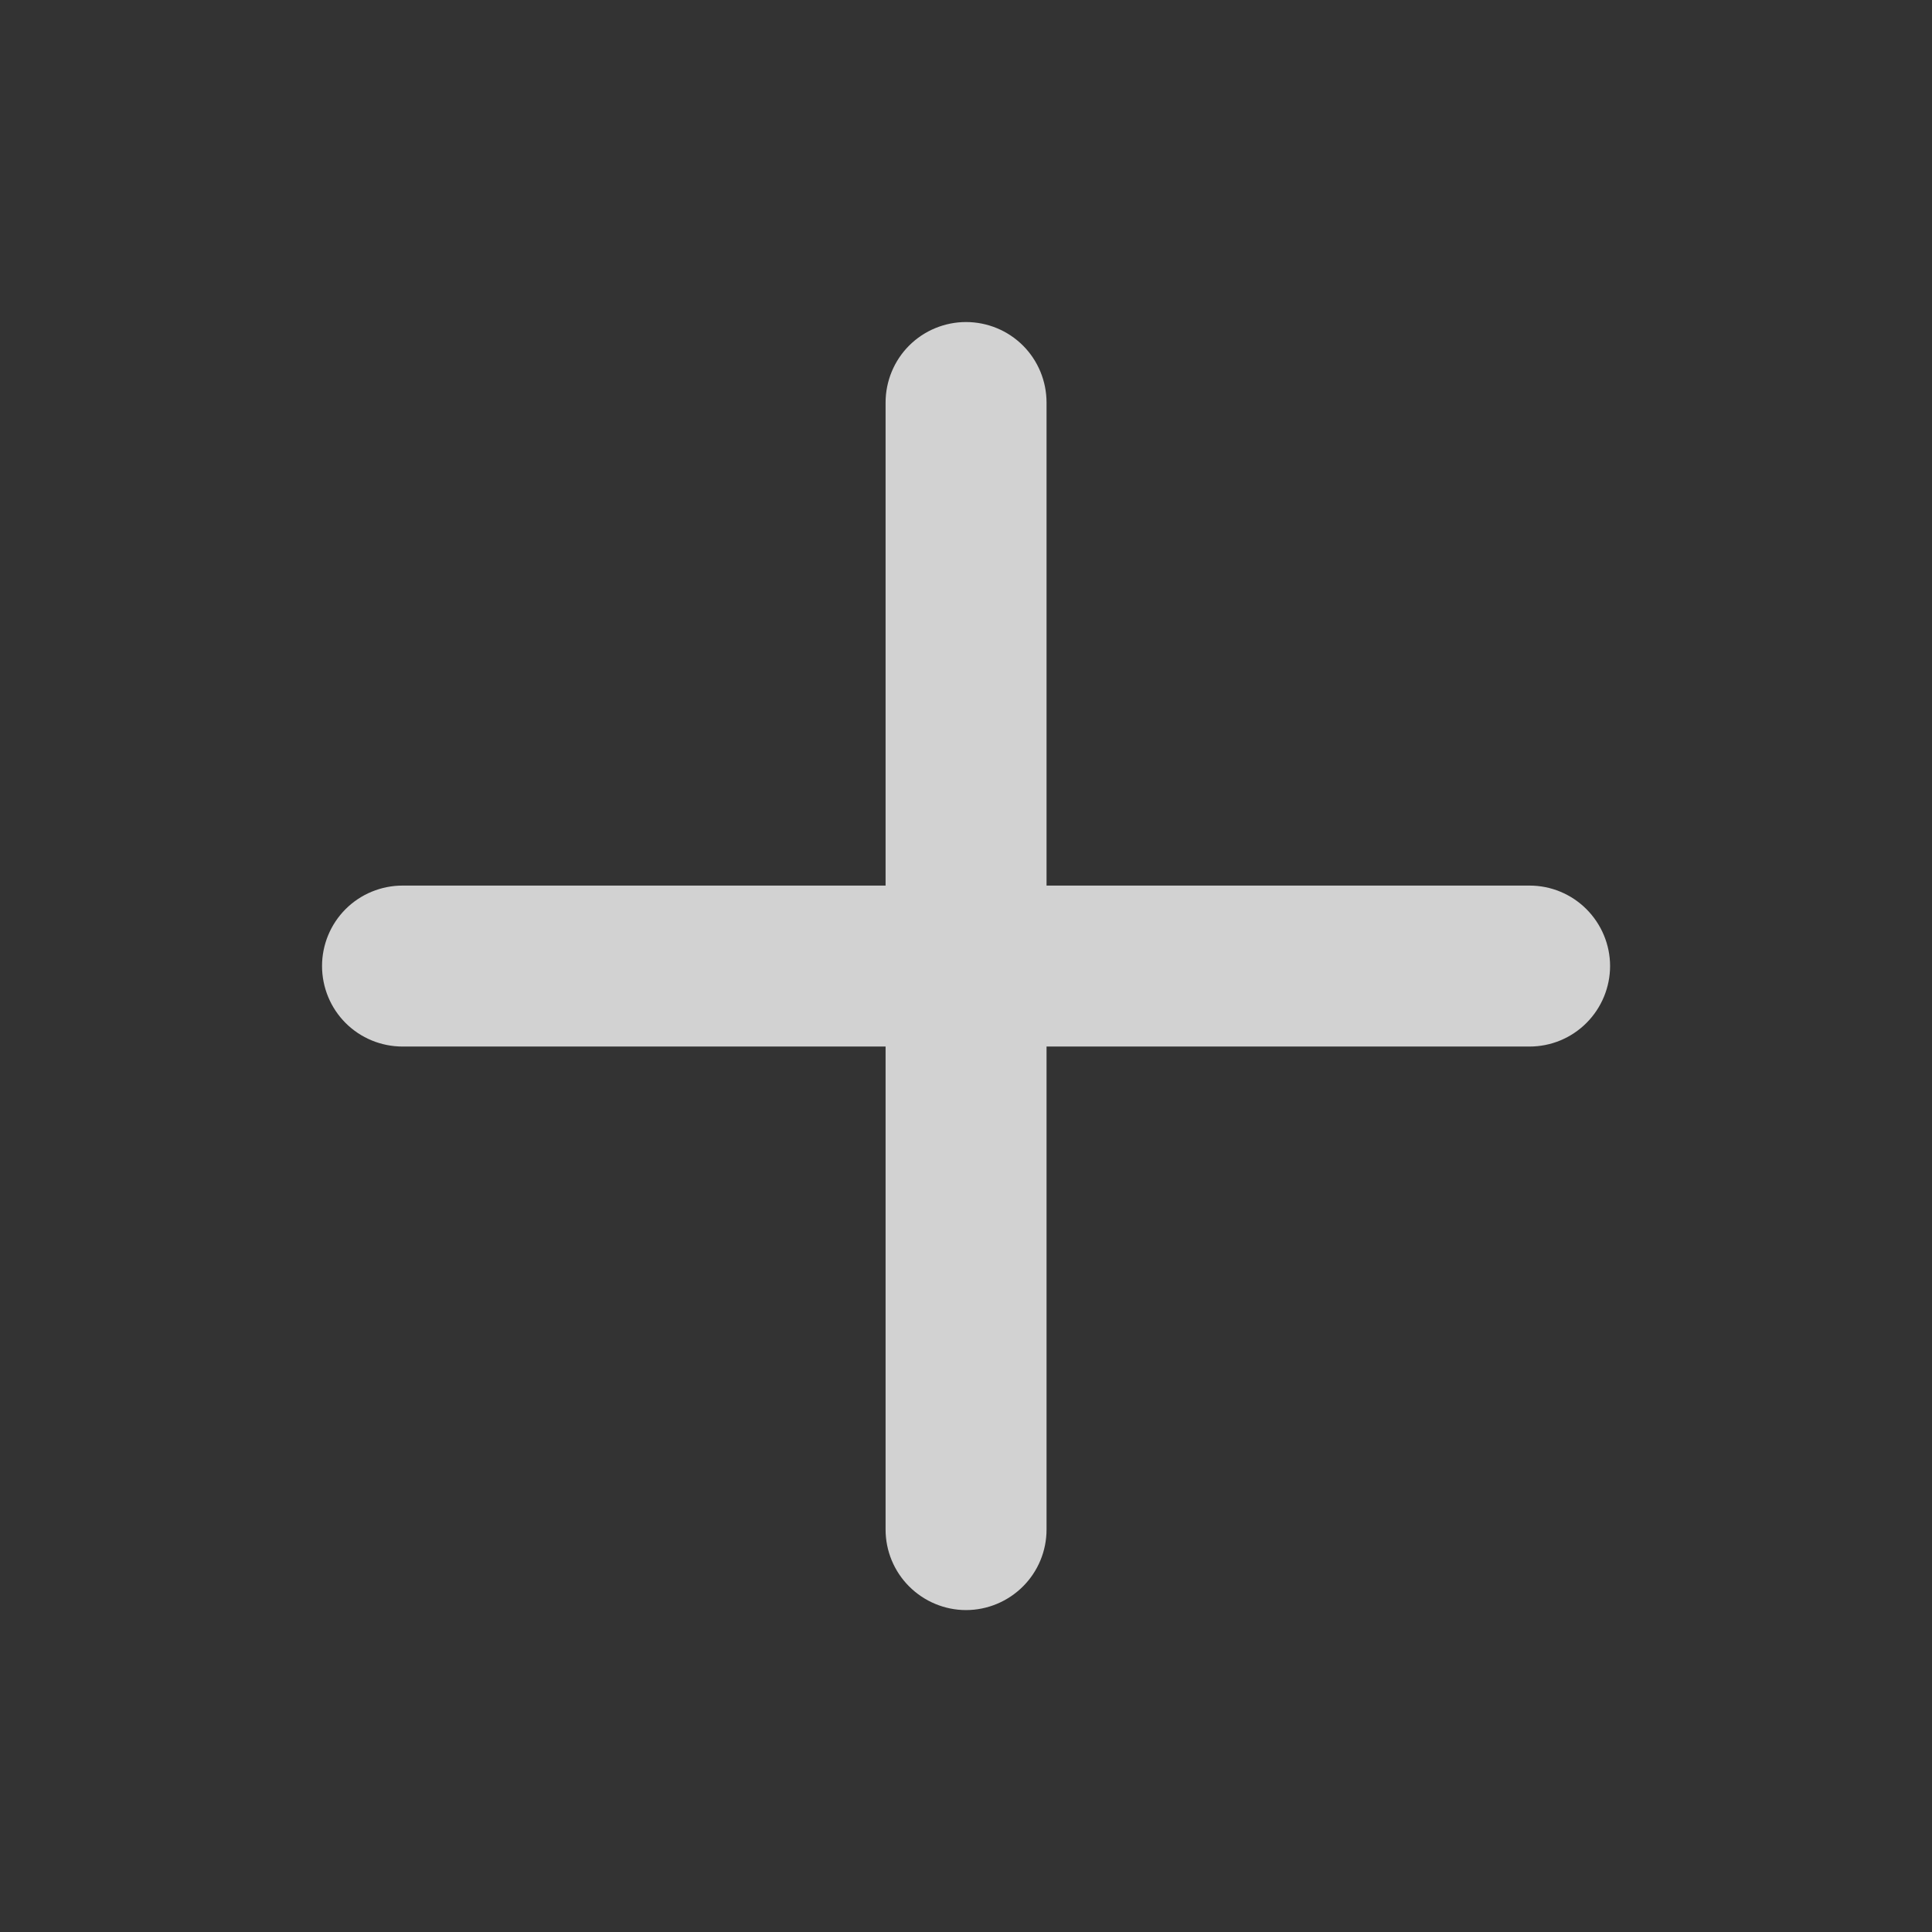 <svg width="16" height="16" viewBox="0 0 16 16" fill="none" xmlns="http://www.w3.org/2000/svg">
<rect x="0" y="0" width="16" height="16" fill="#333333" stroke="none"/>
<path d="M12.667 7.334H8.667V3.334C8.667 3.157 8.597 2.987 8.472 2.862C8.347 2.737 8.177 2.667 8 2.667C7.824 2.667 7.654 2.737 7.529 2.862C7.404 2.987 7.334 3.157 7.334 3.334V7.334H3.334C3.157 7.334 2.987 7.404 2.862 7.529C2.737 7.654 2.667 7.824 2.667 8C2.667 8.177 2.737 8.347 2.862 8.472C2.987 8.597 3.157 8.667 3.334 8.667H7.334V12.667C7.334 12.844 7.404 13.013 7.529 13.138C7.654 13.263 7.824 13.334 8 13.334C8.177 13.334 8.347 13.263 8.472 13.138C8.597 13.013 8.667 12.844 8.667 12.667V8.667H12.667C12.844 8.667 13.013 8.597 13.138 8.472C13.263 8.347 13.334 8.177 13.334 8C13.334 7.824 13.263 7.654 13.138 7.529C13.013 7.404 12.844 7.334 12.667 7.334Z" fill="#FAFAFA" fill-opacity="0.8"/>
</svg>
